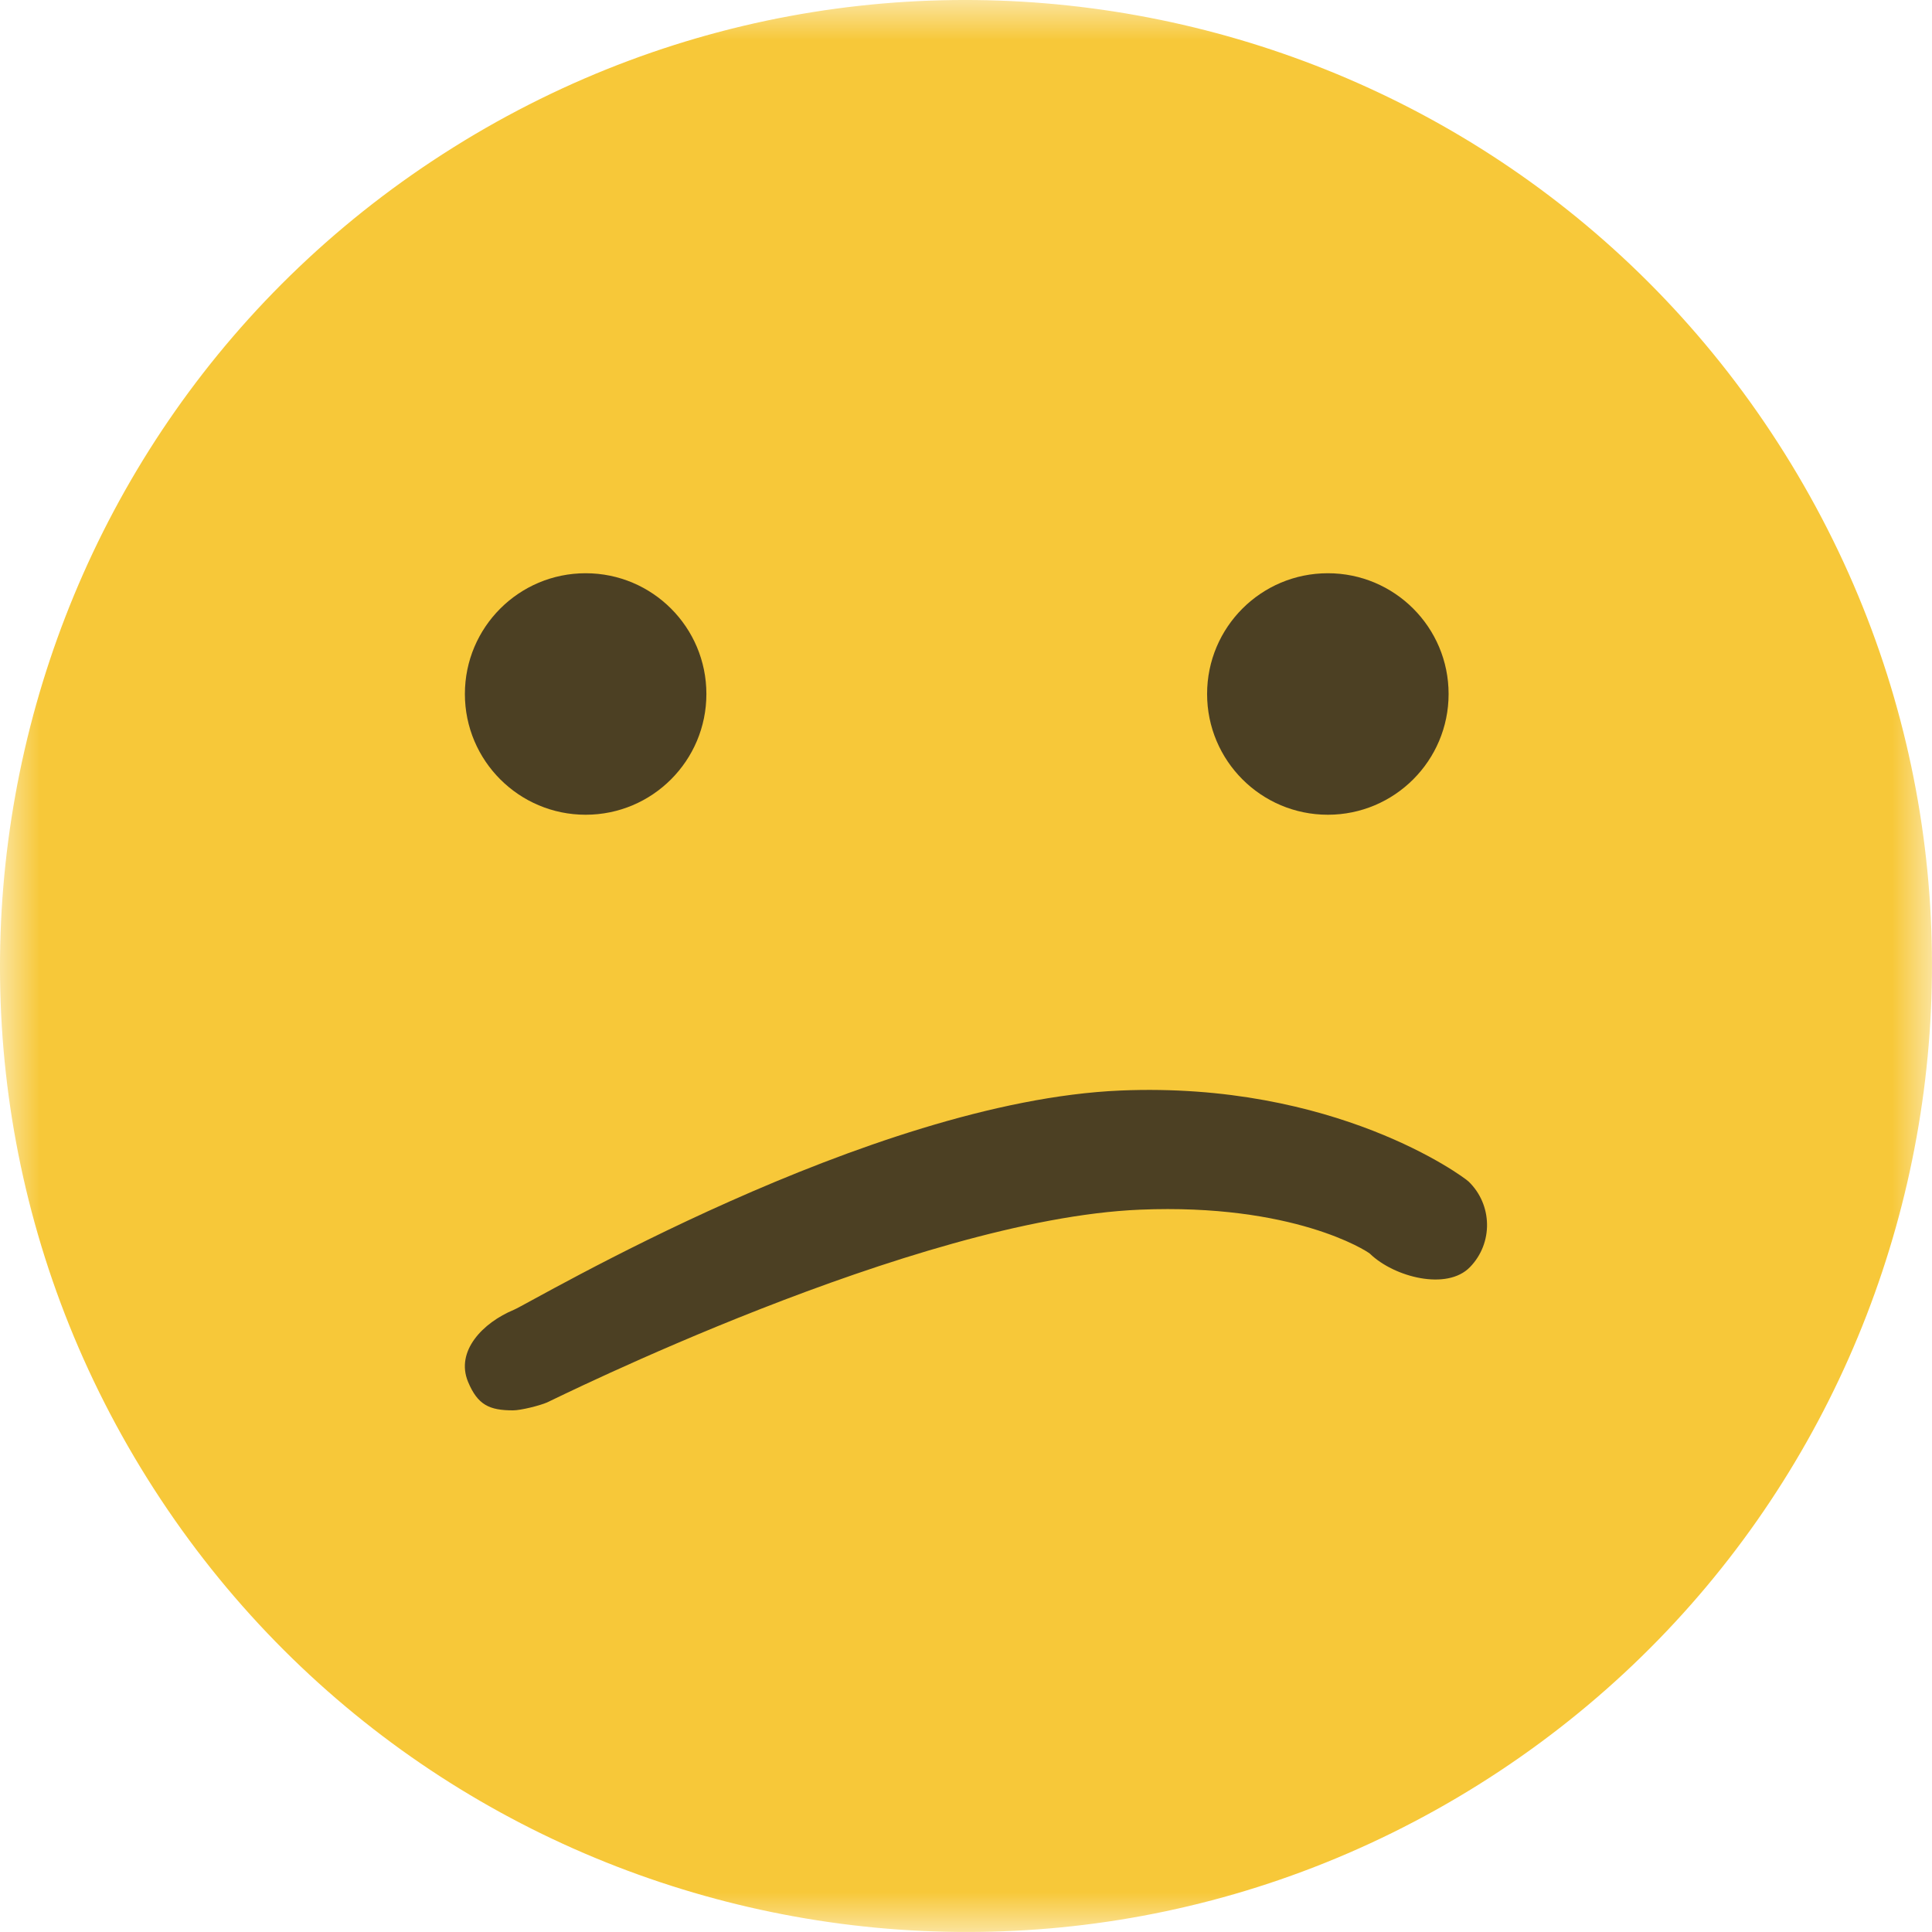 <?xml version="1.0" encoding="UTF-8"?>
<svg width="24px" height="24px" viewBox="0 0 24 24" version="1.1" xmlns="http://www.w3.org/2000/svg" xmlns:xlink="http://www.w3.org/1999/xlink">
    <!-- Generator: Sketch 56 (81588) - https://sketch.com -->
    <title>emotion_sad@16</title>
    <desc>Created with Sketch.</desc>
    <defs>
        <polygon id="path-1" points="2.25082953e-05 0 24 0 24 24 2.25082953e-05 24"></polygon>
    </defs>
    <g id="emotion_sad" stroke="none" stroke-width="1" fill="none" fill-rule="evenodd">
        <g id="Group-10">
            <g id="Group-3">
                <mask id="mask-2" fill="white">
                    <use xlink:href="#path-1"></use>
                </mask>
                <g id="Clip-2"></g>
                <path d="M1.829,18.365 C-1.686,12.748 0.017,5.344 5.635,1.829 C11.252,-1.686 18.655,0.017 22.171,5.635 C25.686,11.252 23.982,18.655 18.365,22.171 C12.748,25.686 5.345,23.982 1.829,18.365" id="Fill-1" fill="#F7C839" mask="url(#mask-2)"></path>
            </g>
            <path d="M8.775,8.621 C8.775,9.449 8.104,10.121 7.275,10.121 C6.447,10.121 5.775,9.449 5.775,8.621 C5.775,7.792 6.447,7.121 7.275,7.121 C8.104,7.121 8.775,7.792 8.775,8.621" id="Fill-4" fill="#4C4023"></path>
            <path d="M17.995,8.621 C17.995,9.449 17.323,10.121 16.495,10.121 C15.666,10.121 14.995,9.449 14.995,8.621 C14.995,7.792 15.666,7.121 16.495,7.121 C17.323,7.121 17.995,7.792 17.995,8.621" id="Fill-6" fill="#4C4023"></path>
            <path d="M6.373,17.52 C6.079,17.52 5.934,17.453 5.814,17.165 C5.656,16.782 6,16.43 6.383,16.271 C6.602,16.18 10.802,13.68 13.917,13.547 C16.582,13.434 18.177,14.614 18.244,14.678 C18.541,14.966 18.55,15.441 18.262,15.739 C17.975,16.038 17.316,15.863 17.019,15.575 C16.977,15.537 16.061,14.948 14.161,15.027 C11.366,15.143 6.848,17.401 6.795,17.422 C6.702,17.462 6.469,17.52 6.373,17.52" id="Fill-8" fill="#4C4023"></path>
        </g>
    </g>
</svg>